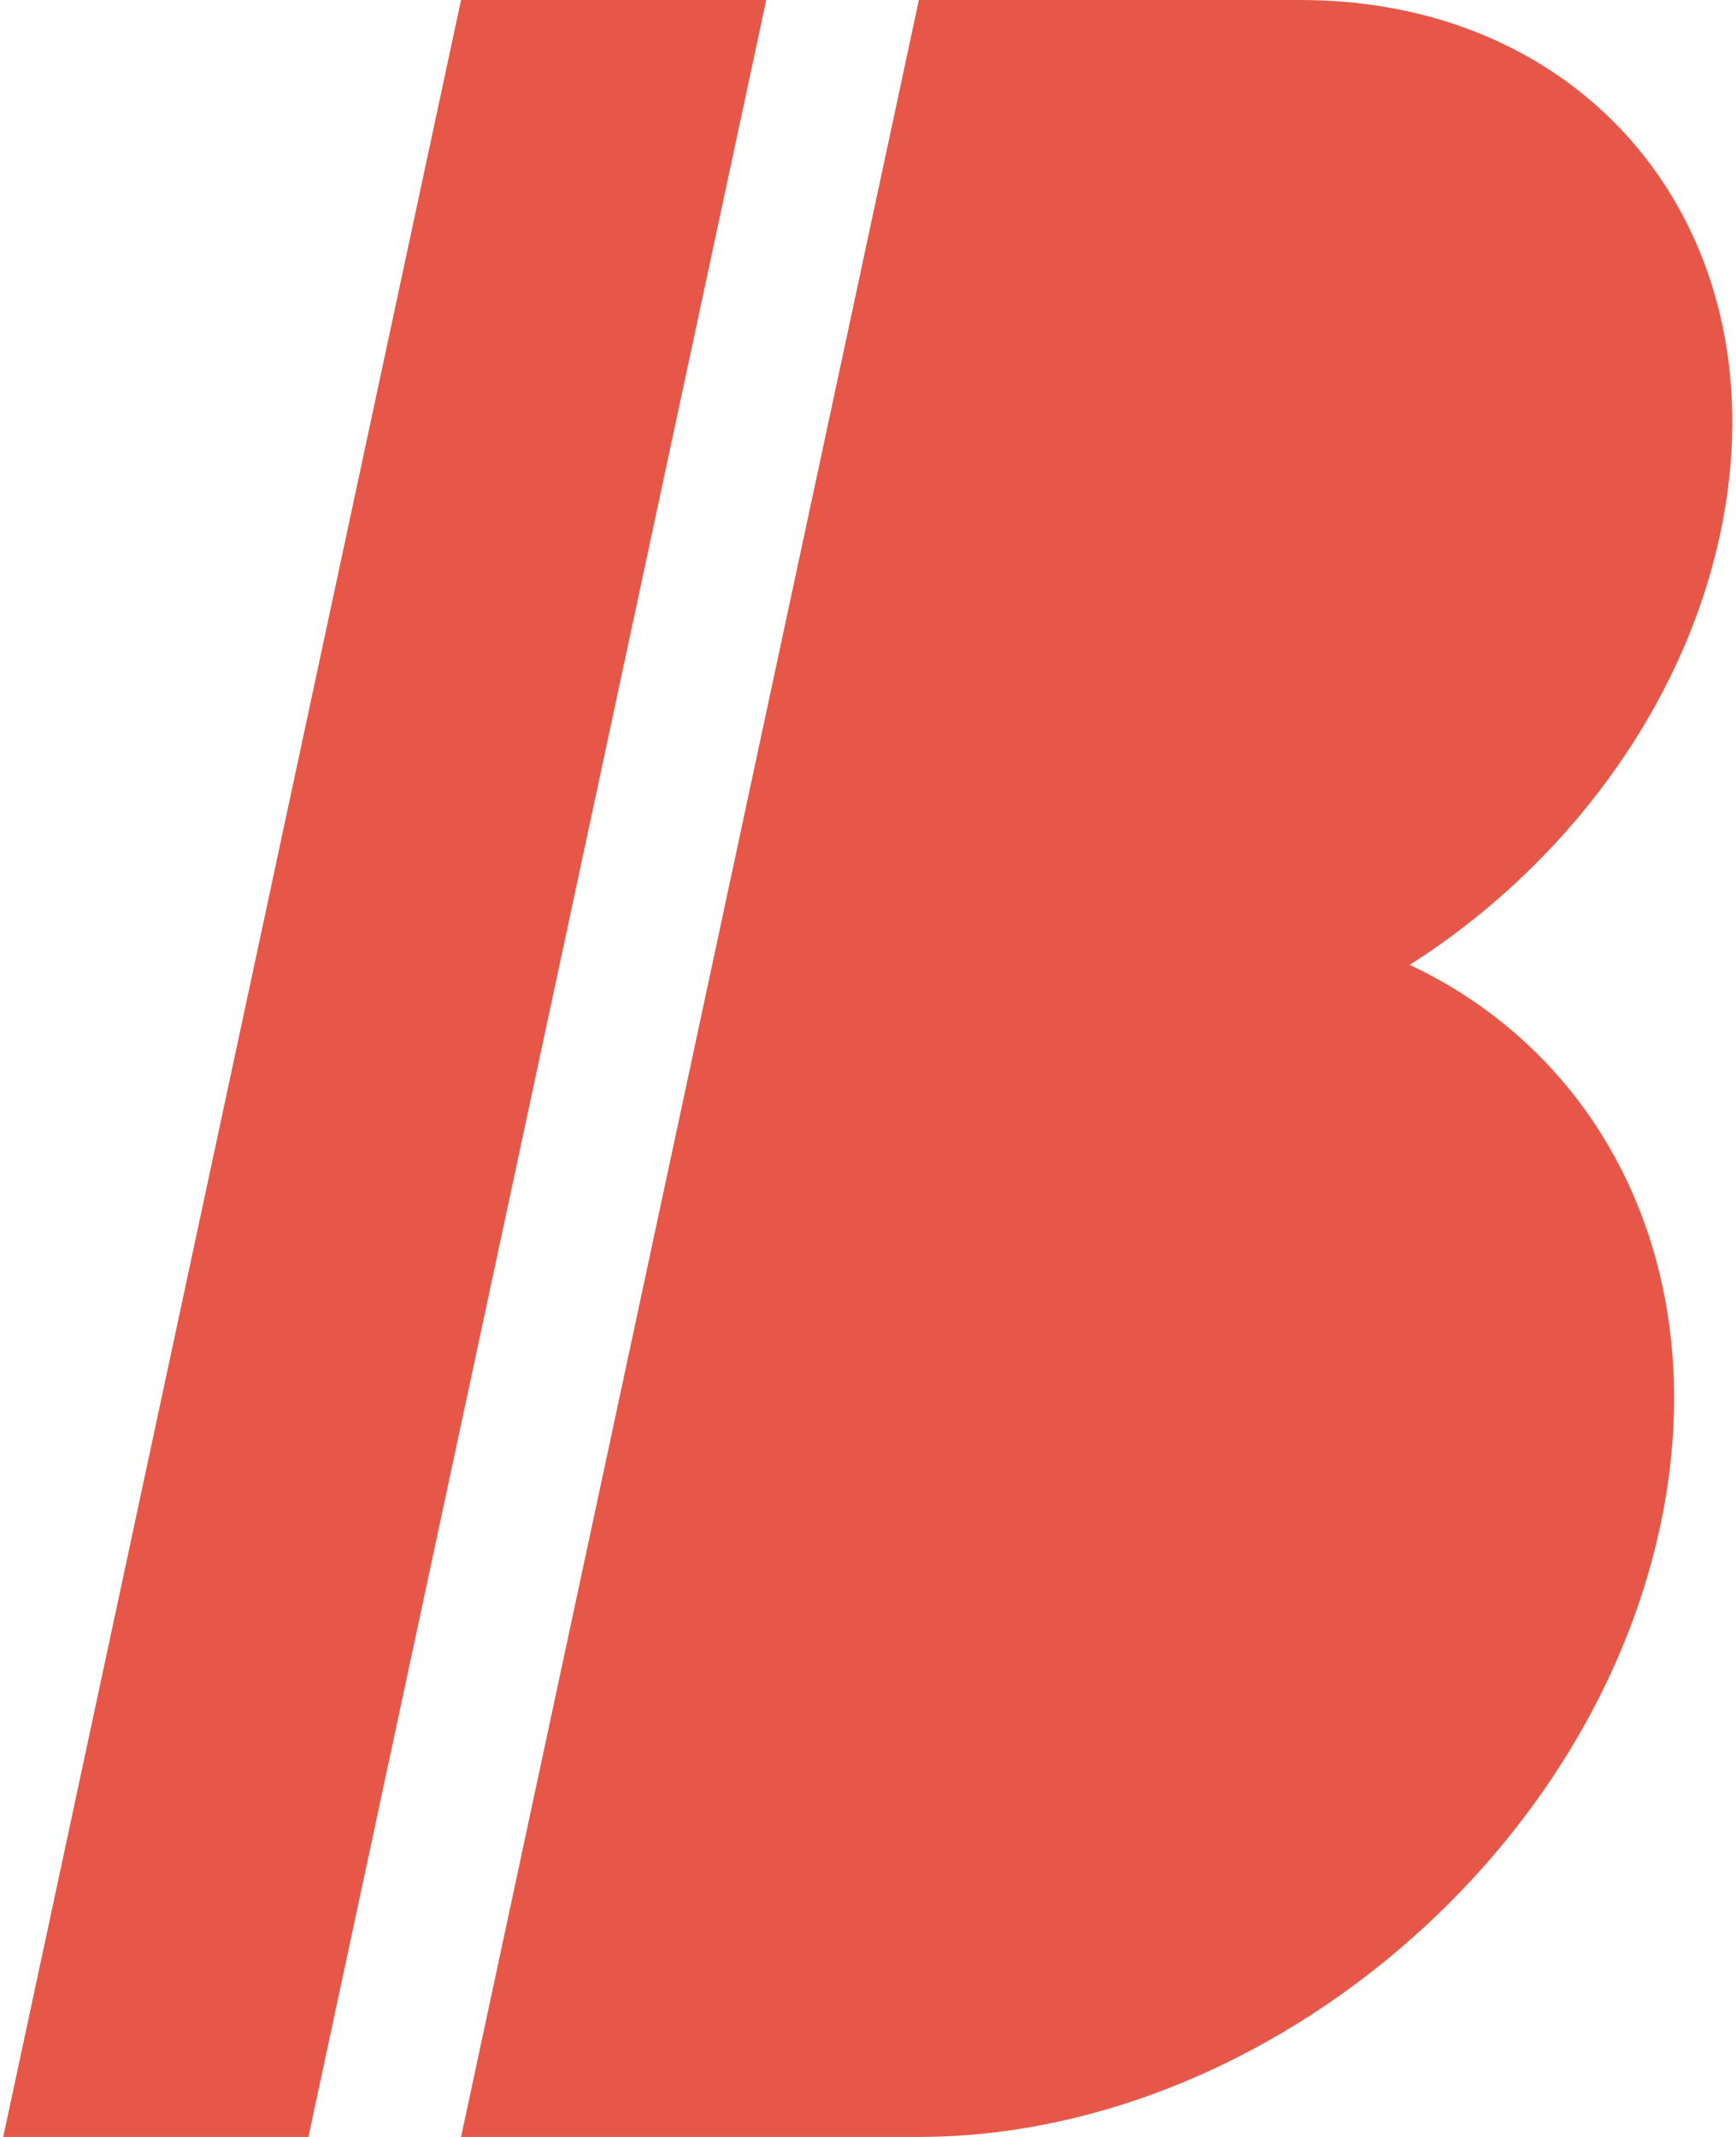 <svg width="26" height="32" viewBox="0 0 26 32" fill="none" xmlns="http://www.w3.org/2000/svg">
<path fill-rule="evenodd" clip-rule="evenodd" d="M13.762 0H19.476C23.892 0 26.708 3.585 25.762 8C25.195 10.644 23.407 12.991 21.114 14.448C24.078 15.845 25.672 19.086 24.864 22.857C23.783 27.903 18.808 32 13.762 32H6.905L13.762 0ZM11.476 0L4.619 32H0.048L6.905 0H11.476Z" fill="#E75748"/>
</svg>
